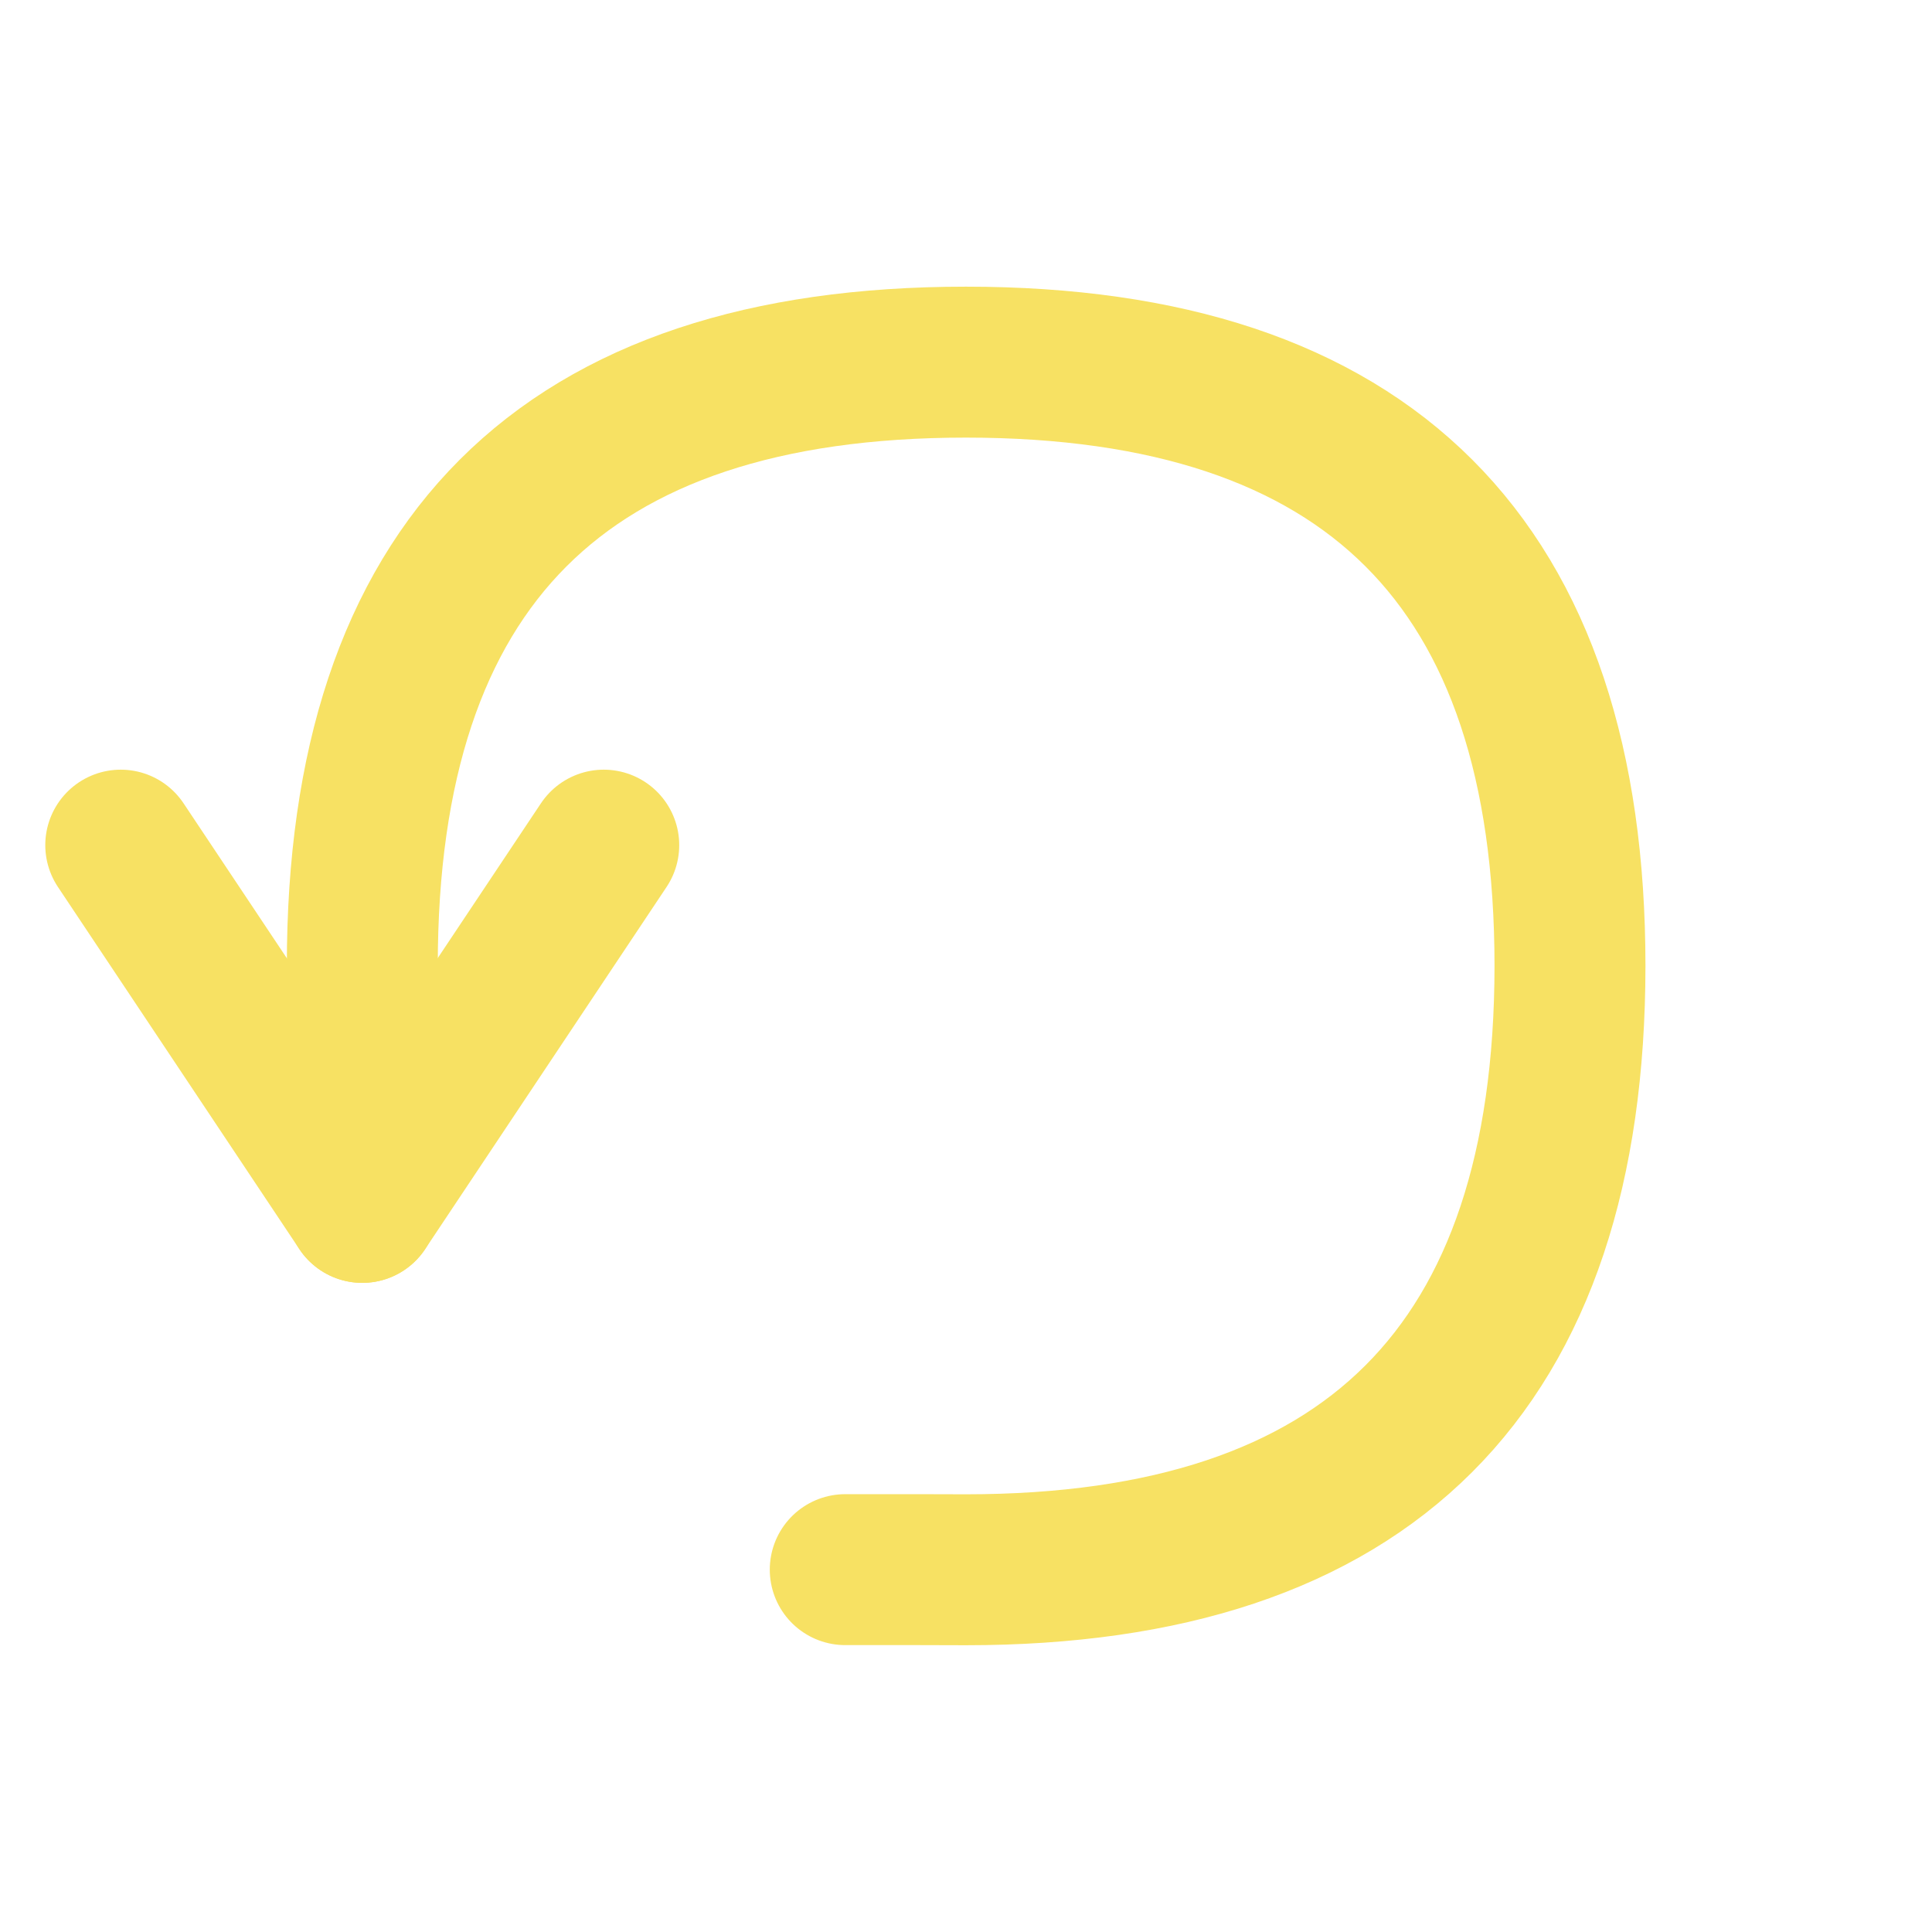 <?xml version="1.0" standalone="no"?>
<!DOCTYPE svg PUBLIC "-//W3C//DTD SVG 20010904//EN" "http://www.w3.org/TR/2001/REC-SVG-20010904/DTD/svg10.dtd">
<!-- Created using Krita: https://krita.org -->
<svg xmlns="http://www.w3.org/2000/svg" 
    xmlns:xlink="http://www.w3.org/1999/xlink"
    xmlns:krita="http://krita.org/namespaces/svg/krita"
    xmlns:sodipodi="http://sodipodi.sourceforge.net/DTD/sodipodi-0.dtd"
    width="122.88pt"
    height="122.88pt"
    viewBox="0 0 122.88 122.88">
<defs/>
<path id="shape0" transform="matrix(0 1 1 0 7.68 53.753)" fill="none" stroke="#f7e163" stroke-width="9.6" stroke-linecap="round" stroke-linejoin="round" d="M23.04 15.36L0 0" sodipodi:nodetypes="cc"/><path id="shape1" transform="matrix(0 1 1 0 23.04 53.753)" fill="none" stroke="#f7e163" stroke-width="9.6" stroke-linecap="round" stroke-linejoin="round" d="M23.04 0L0 15.36" sodipodi:nodetypes="cc"/><path id="shape01" transform="matrix(-1 0 0 1 99.855 23.033)" fill="none" stroke="#f7e163" stroke-width="9.6" stroke-linecap="round" stroke-linejoin="round" d="M76.815 46.08L76.811 38.4C76.821 12.796 64.022 -0.004 38.415 9.34349e-07C12.807 0.004 0.003 12.804 0 38.4C0.017 64.001 12.822 76.804 38.415 76.808C40.125 76.799 42.685 76.797 46.095 76.8" sodipodi:nodetypes="cczccc"/>
</svg>
